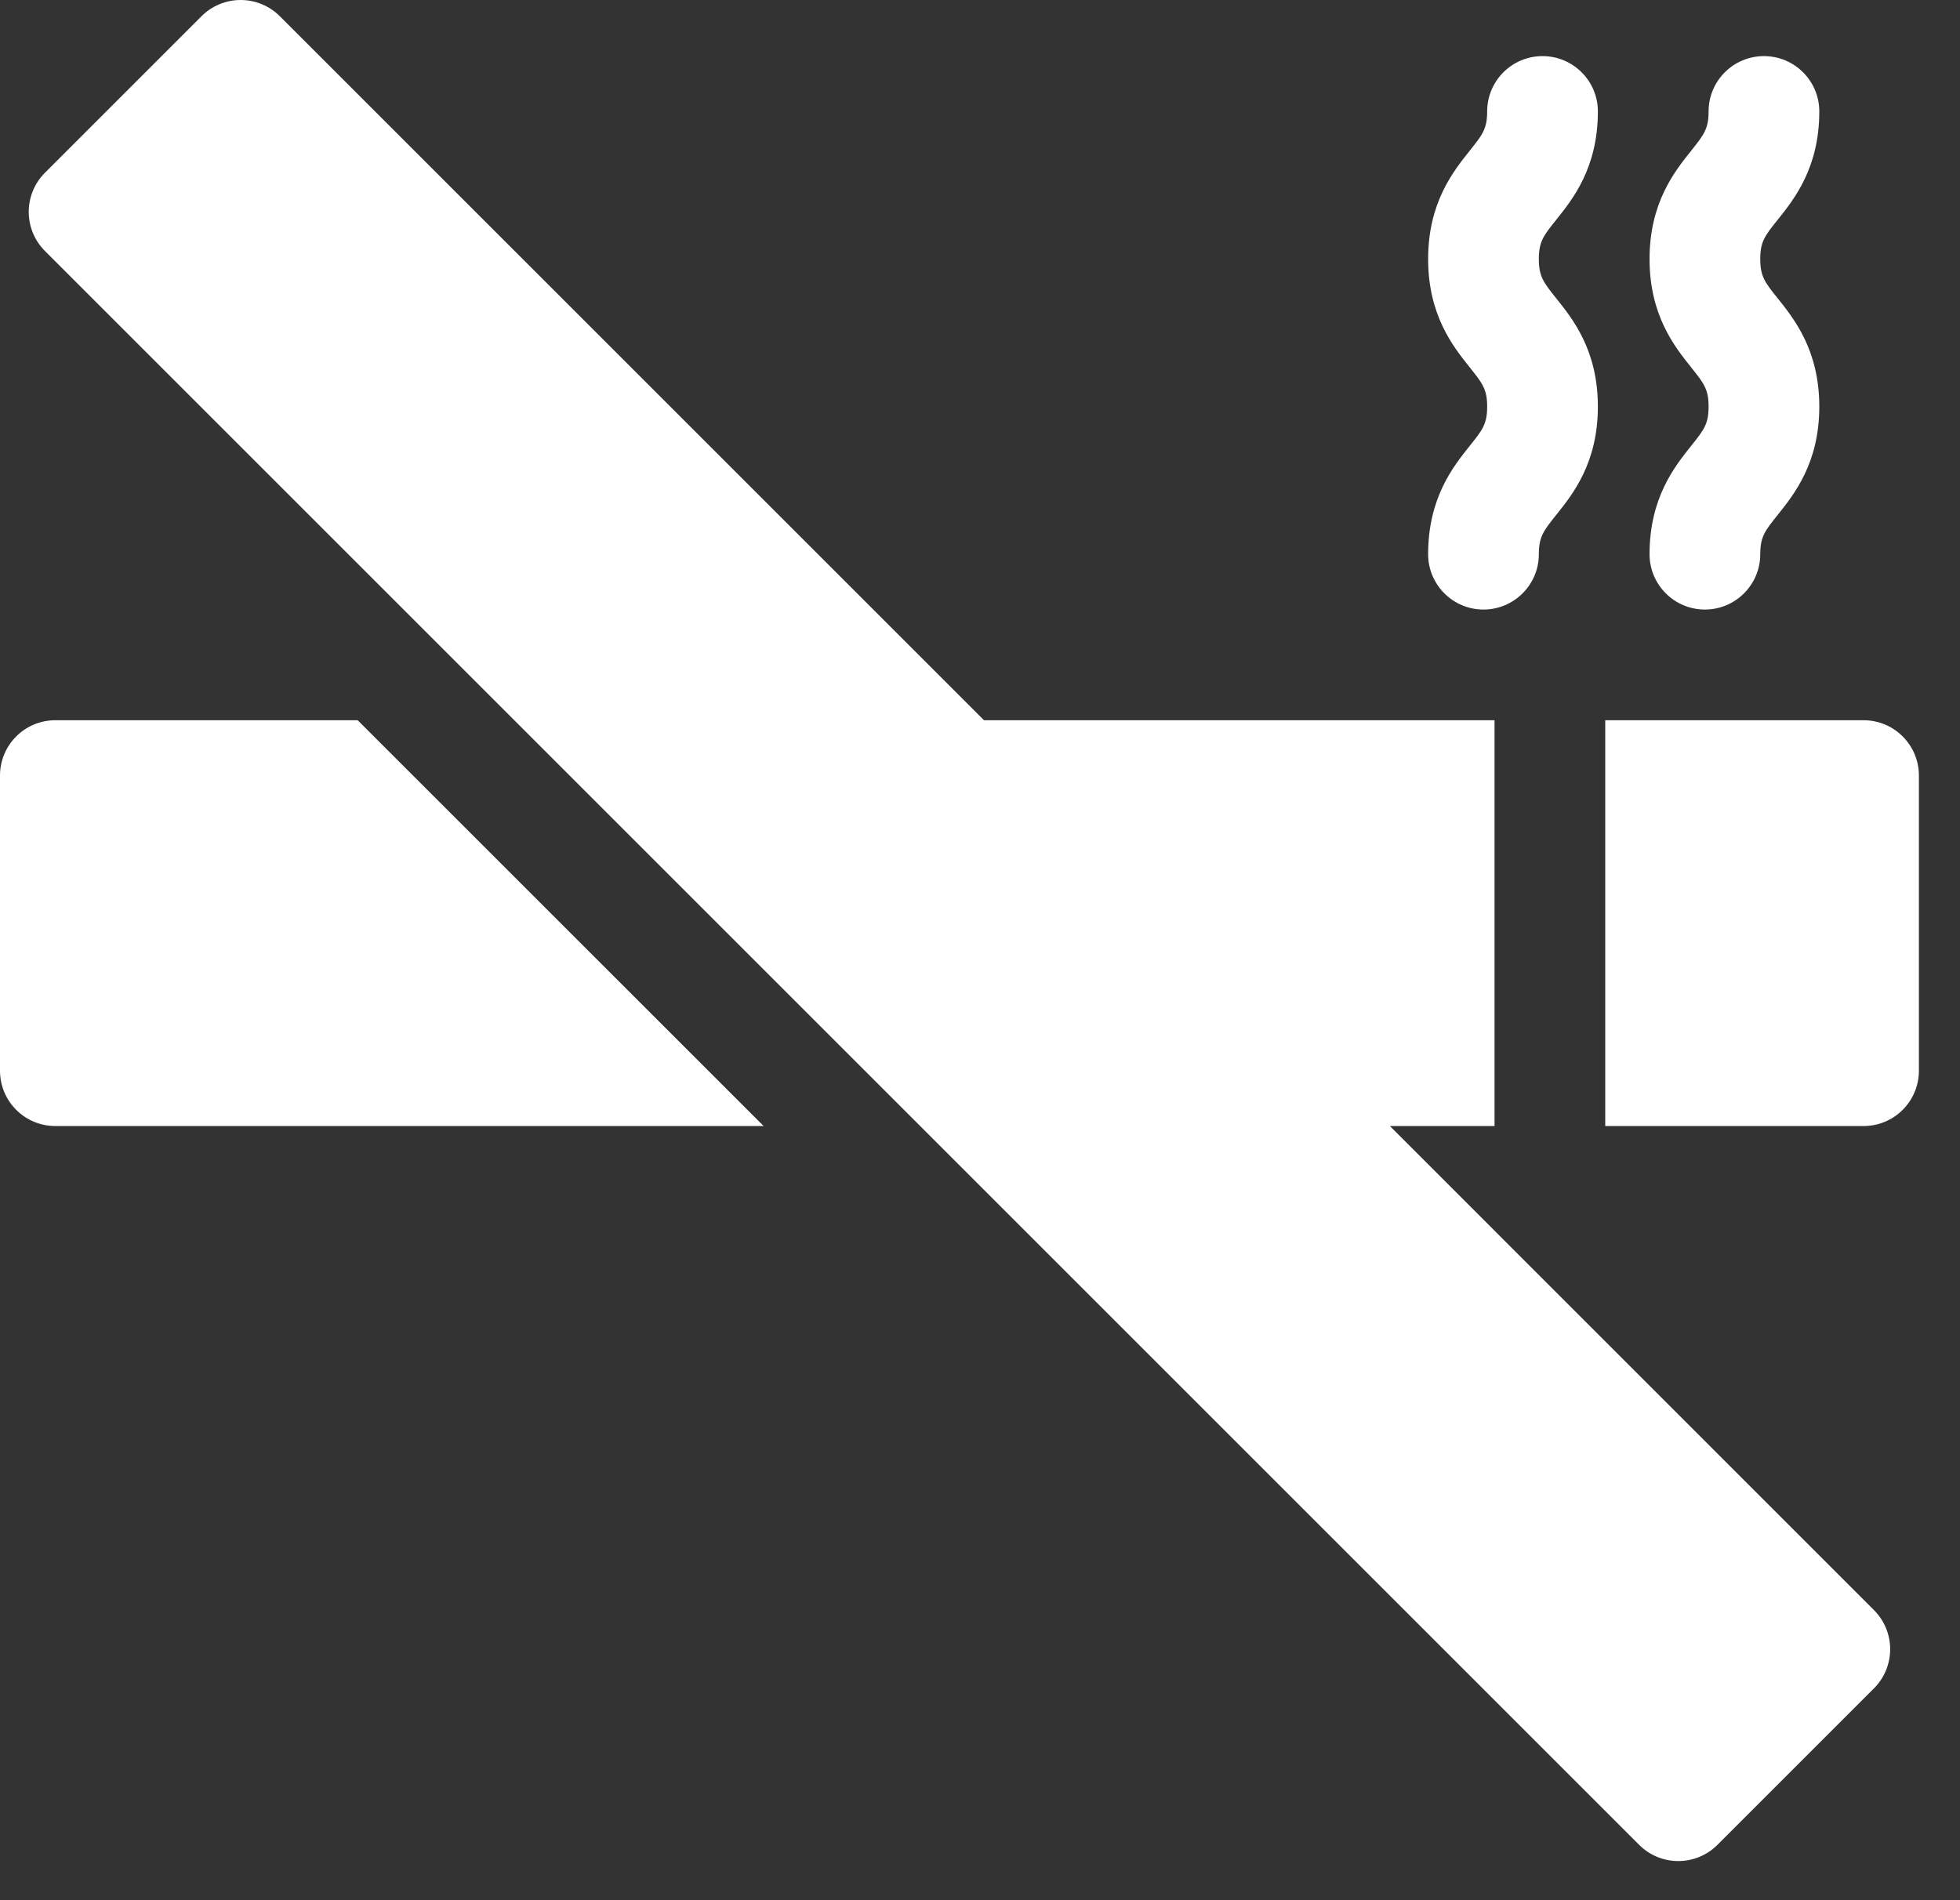 <svg width="33" height="32" viewBox="0 0 33 32" fill="none" xmlns="http://www.w3.org/2000/svg">
<rect x="0" y="0" width="33" height="32" fill="#333333" stroke="none"/>
<path d="M6.022 12.129H0.932C0.417 12.129 -0 12.546 -0 13.061V18.031C-0 18.546 0.417 18.963 0.932 18.963H12.857L6.022 12.129Z" fill="white"/>
<path d="M29.637 4.362C29.637 4.068 29.716 3.968 29.93 3.702C30.209 3.353 30.631 2.825 30.631 1.877C30.631 1.362 30.213 0.945 29.699 0.945C29.184 0.945 28.767 1.362 28.767 1.877C28.767 2.171 28.687 2.271 28.474 2.538C28.195 2.887 27.773 3.414 27.773 4.362C27.773 5.311 28.195 5.838 28.474 6.187C28.687 6.454 28.767 6.553 28.767 6.848C28.767 7.142 28.687 7.242 28.474 7.508C28.195 7.857 27.773 8.385 27.773 9.333C27.773 9.847 28.19 10.265 28.705 10.265C29.219 10.265 29.637 9.847 29.637 9.333C29.637 9.038 29.716 8.939 29.93 8.672C30.209 8.323 30.631 7.796 30.631 6.848C30.631 5.899 30.209 5.372 29.93 5.023C29.716 4.756 29.637 4.657 29.637 4.362Z" fill="white"/>
<path d="M25.909 4.362C25.909 4.068 25.988 3.968 26.201 3.702C26.481 3.353 26.903 2.825 26.903 1.877C26.903 1.362 26.485 0.945 25.971 0.945C25.456 0.945 25.039 1.362 25.039 1.877C25.039 2.171 24.959 2.271 24.746 2.537C24.467 2.887 24.045 3.414 24.045 4.362C24.045 5.311 24.467 5.838 24.746 6.187C24.959 6.454 25.039 6.553 25.039 6.848C25.039 7.142 24.959 7.242 24.746 7.508C24.467 7.857 24.045 8.385 24.045 9.333C24.045 9.847 24.462 10.265 24.977 10.265C25.491 10.265 25.909 9.847 25.909 9.333C25.909 9.038 25.988 8.939 26.201 8.672C26.481 8.323 26.903 7.796 26.903 6.848C26.903 5.899 26.481 5.372 26.201 5.023C25.988 4.756 25.909 4.657 25.909 4.362Z" fill="white"/>
<path d="M31.551 27.114L23.401 18.963H25.163V12.129H16.567L4.711 0.273C4.536 0.098 4.299 0 4.052 0C3.805 0 3.567 0.098 3.393 0.273L0.757 2.909C0.393 3.273 0.393 3.863 0.757 4.227L8.659 12.129L15.493 18.963L27.598 31.068C27.772 31.243 28.009 31.341 28.256 31.341C28.504 31.341 28.741 31.243 28.916 31.068L31.552 28.432C31.915 28.068 31.915 27.478 31.551 27.114Z" fill="white"/>
<path d="M31.376 12.129H27.027V18.963H31.376C31.891 18.963 32.308 18.546 32.308 18.031V13.061C32.308 12.546 31.891 12.129 31.376 12.129Z" fill="white"/>
</svg>
